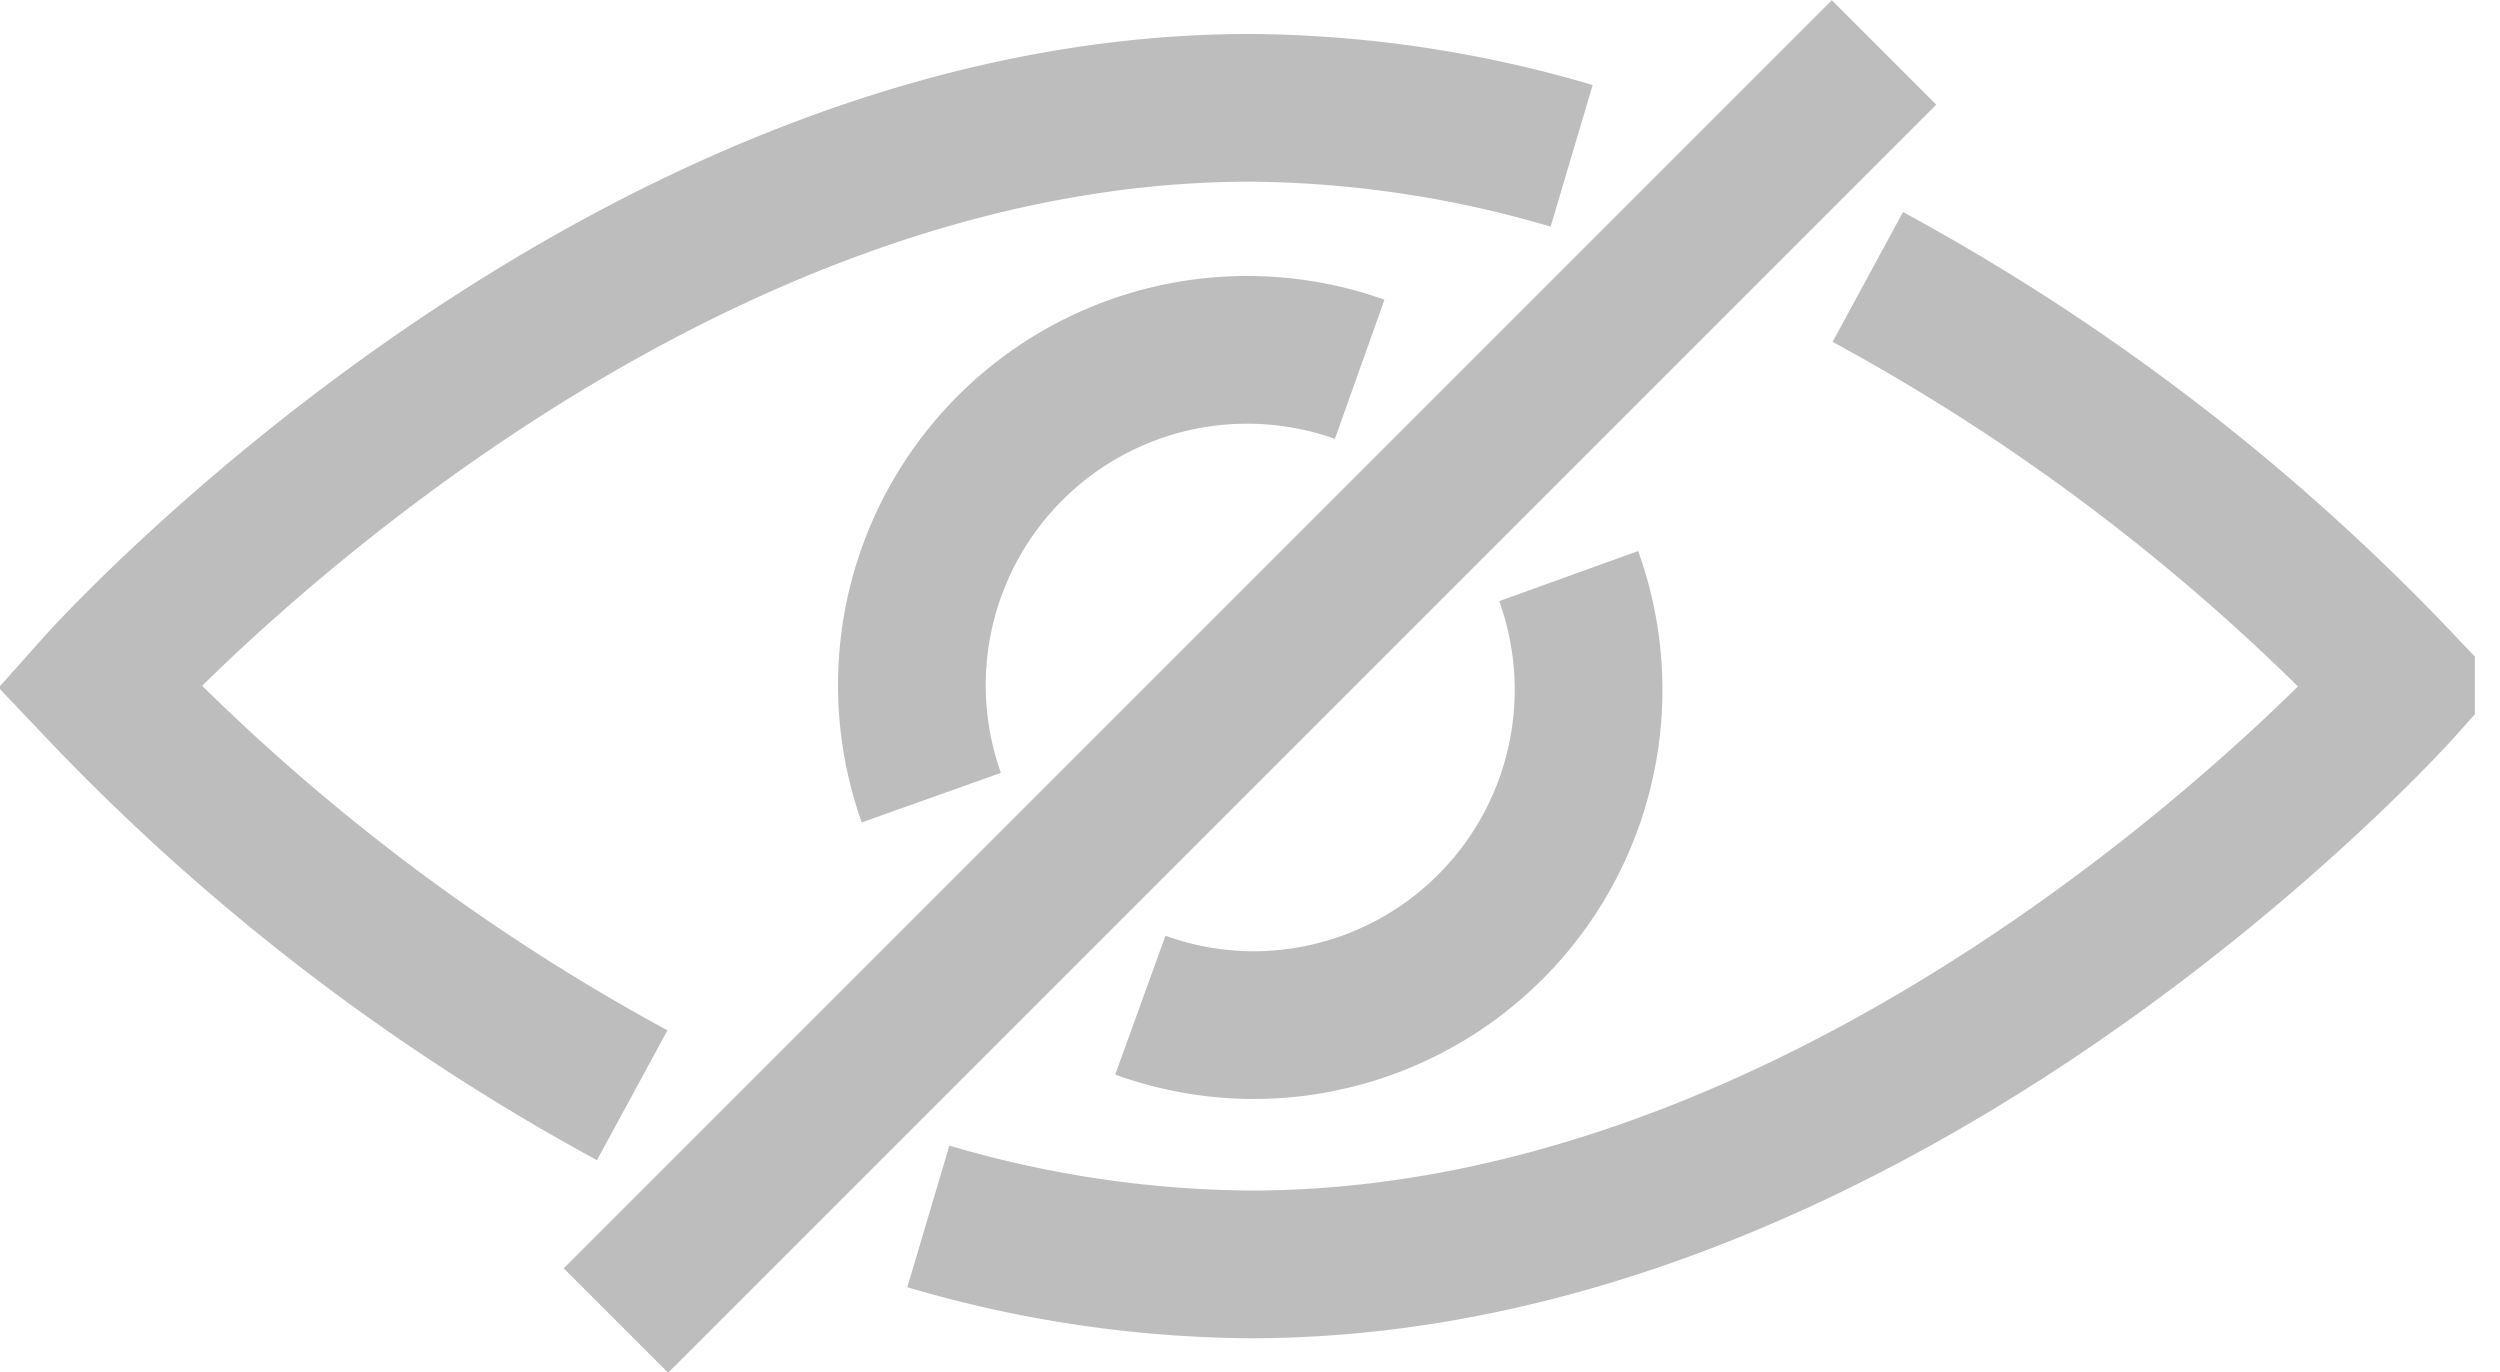 <svg id="Layer_1" data-name="Layer 1" xmlns="http://www.w3.org/2000/svg" viewBox="0 0 33.85 18.58"><title>ico-pass-false</title><line x1="25.51" y1="0.71" x2="8.34" y2="17.88" style="fill:none;stroke:#bdbdbd;stroke-miterlimit:10;stroke-width:2px"/><path d="M12.57,16.47a15.72,15.72,0,0,0,4.36.65c8.61,0,15.58-7.83,15.58-7.83a29,29,0,0,0-7.22-5.54" style="fill:none;stroke:#bdbdbd;stroke-miterlimit:10;stroke-width:2px"/><path d="M21.28,2.11a15.71,15.71,0,0,0-4.35-.65C8.32,1.46,1.34,9.29,1.34,9.29a29.08,29.08,0,0,0,7.22,5.54" style="fill:none;stroke:#bdbdbd;stroke-miterlimit:10;stroke-width:2px"/><path d="M15.44,13.61a4.53,4.53,0,0,0,1.49.27A4.54,4.54,0,0,0,21.24,7.8" style="fill:none;stroke:#bdbdbd;stroke-miterlimit:10;stroke-width:2px"/><path d="M18.41,5a4.54,4.54,0,0,0-5.8,5.8" style="fill:none;stroke:#bdbdbd;stroke-miterlimit:10;stroke-width:2px"/></svg>